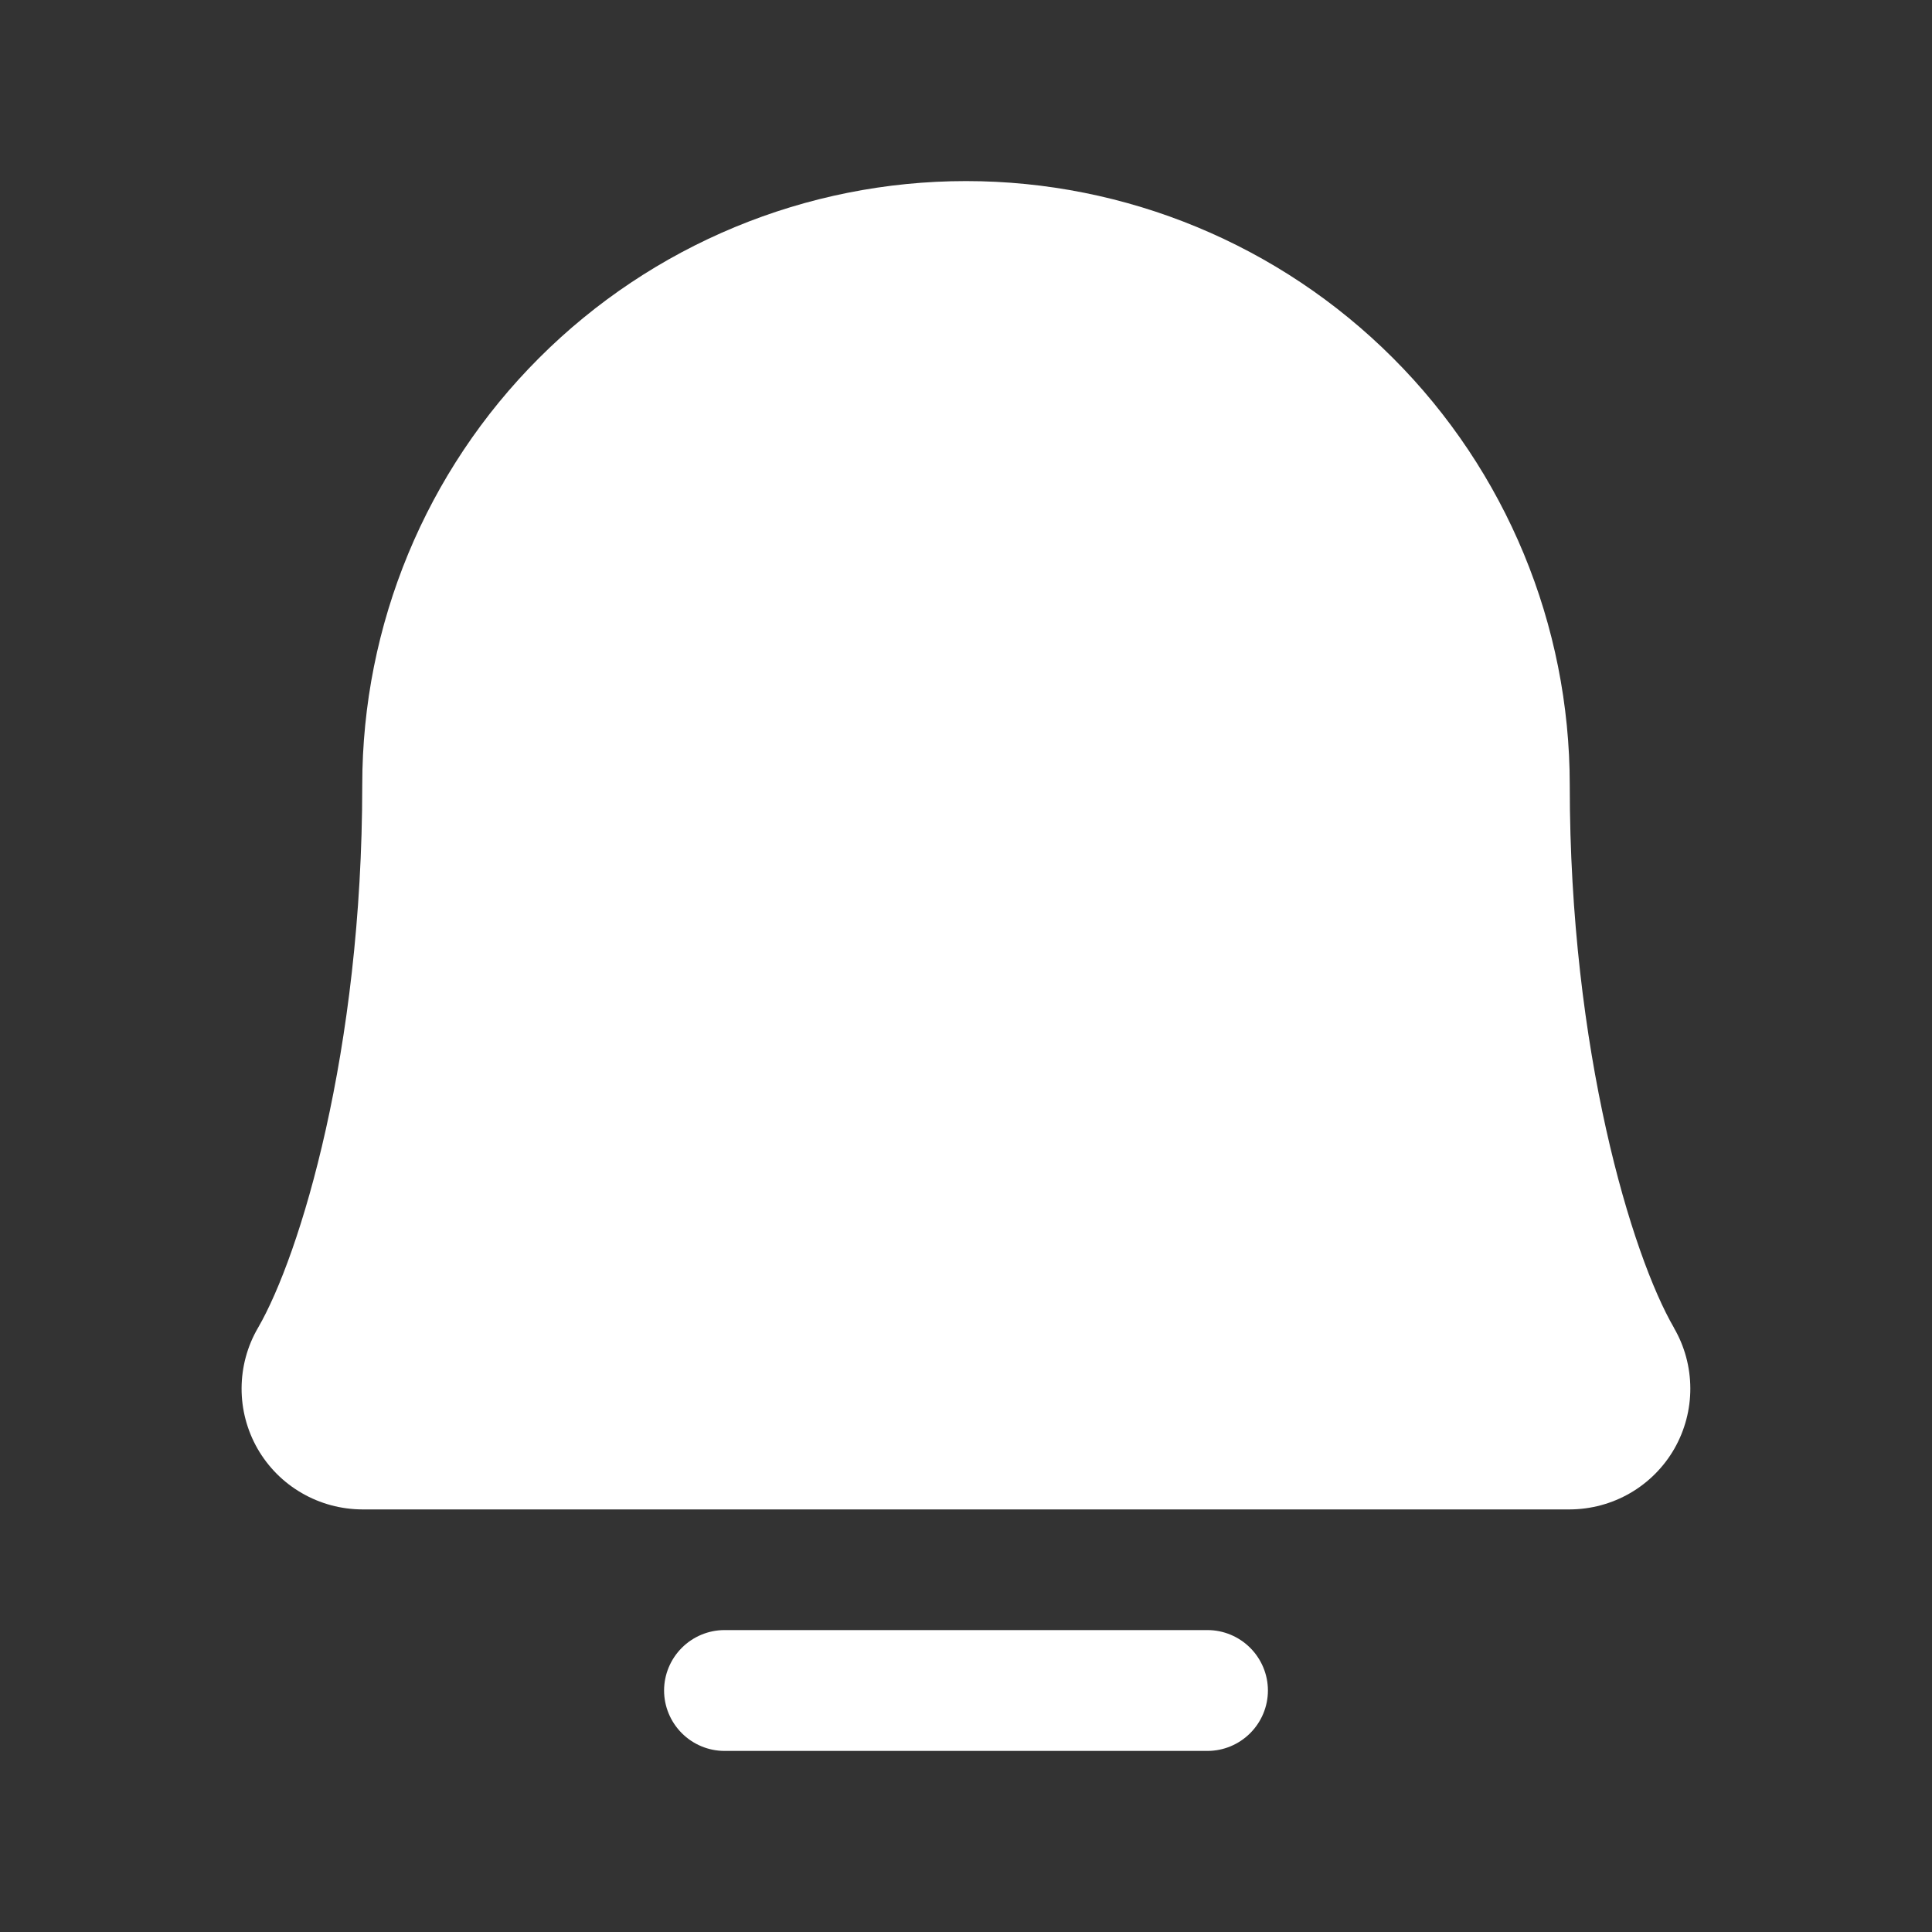 <svg width="22" height="22" viewBox="0 0 22 22" fill="none" xmlns="http://www.w3.org/2000/svg">
    <rect x="0" y="0" width="22" height="22" fill="#333333" stroke="none"/>
    <g clip-path="url(#clip0_4305_613)">
        <path d="M14.438 19.25C14.438 19.432 14.365 19.607 14.236 19.736C14.107 19.865 13.932 19.938 13.75 19.938H8.25C8.068 19.938 7.893 19.865 7.764 19.736C7.635 19.607 7.562 19.432 7.562 19.25C7.562 19.068 7.635 18.893 7.764 18.764C7.893 18.635 8.068 18.562 8.25 18.562H13.75C13.932 18.562 14.107 18.635 14.236 18.764C14.365 18.893 14.438 19.068 14.438 19.25ZM19.062 15.12C18.584 14.298 17.875 11.974 17.875 8.938C17.875 7.114 17.151 5.365 15.861 4.076C14.572 2.787 12.823 2.062 11 2.062C9.177 2.062 7.428 2.787 6.139 4.076C4.849 5.365 4.125 7.114 4.125 8.938C4.125 11.975 3.415 14.298 2.938 15.12C2.816 15.329 2.752 15.566 2.751 15.808C2.75 16.05 2.813 16.287 2.933 16.497C3.054 16.707 3.227 16.881 3.437 17.002C3.646 17.123 3.883 17.187 4.125 17.188H17.875C18.117 17.187 18.354 17.123 18.563 17.002C18.772 16.881 18.946 16.706 19.066 16.497C19.186 16.287 19.249 16.049 19.248 15.808C19.247 15.566 19.183 15.329 19.061 15.12H19.062Z"
              fill="white"/>
    </g>
    <defs>
        <clipPath id="clip0_4305_613">
            <rect width="22" height="22" fill="white"/>
        </clipPath>
    </defs>
</svg>